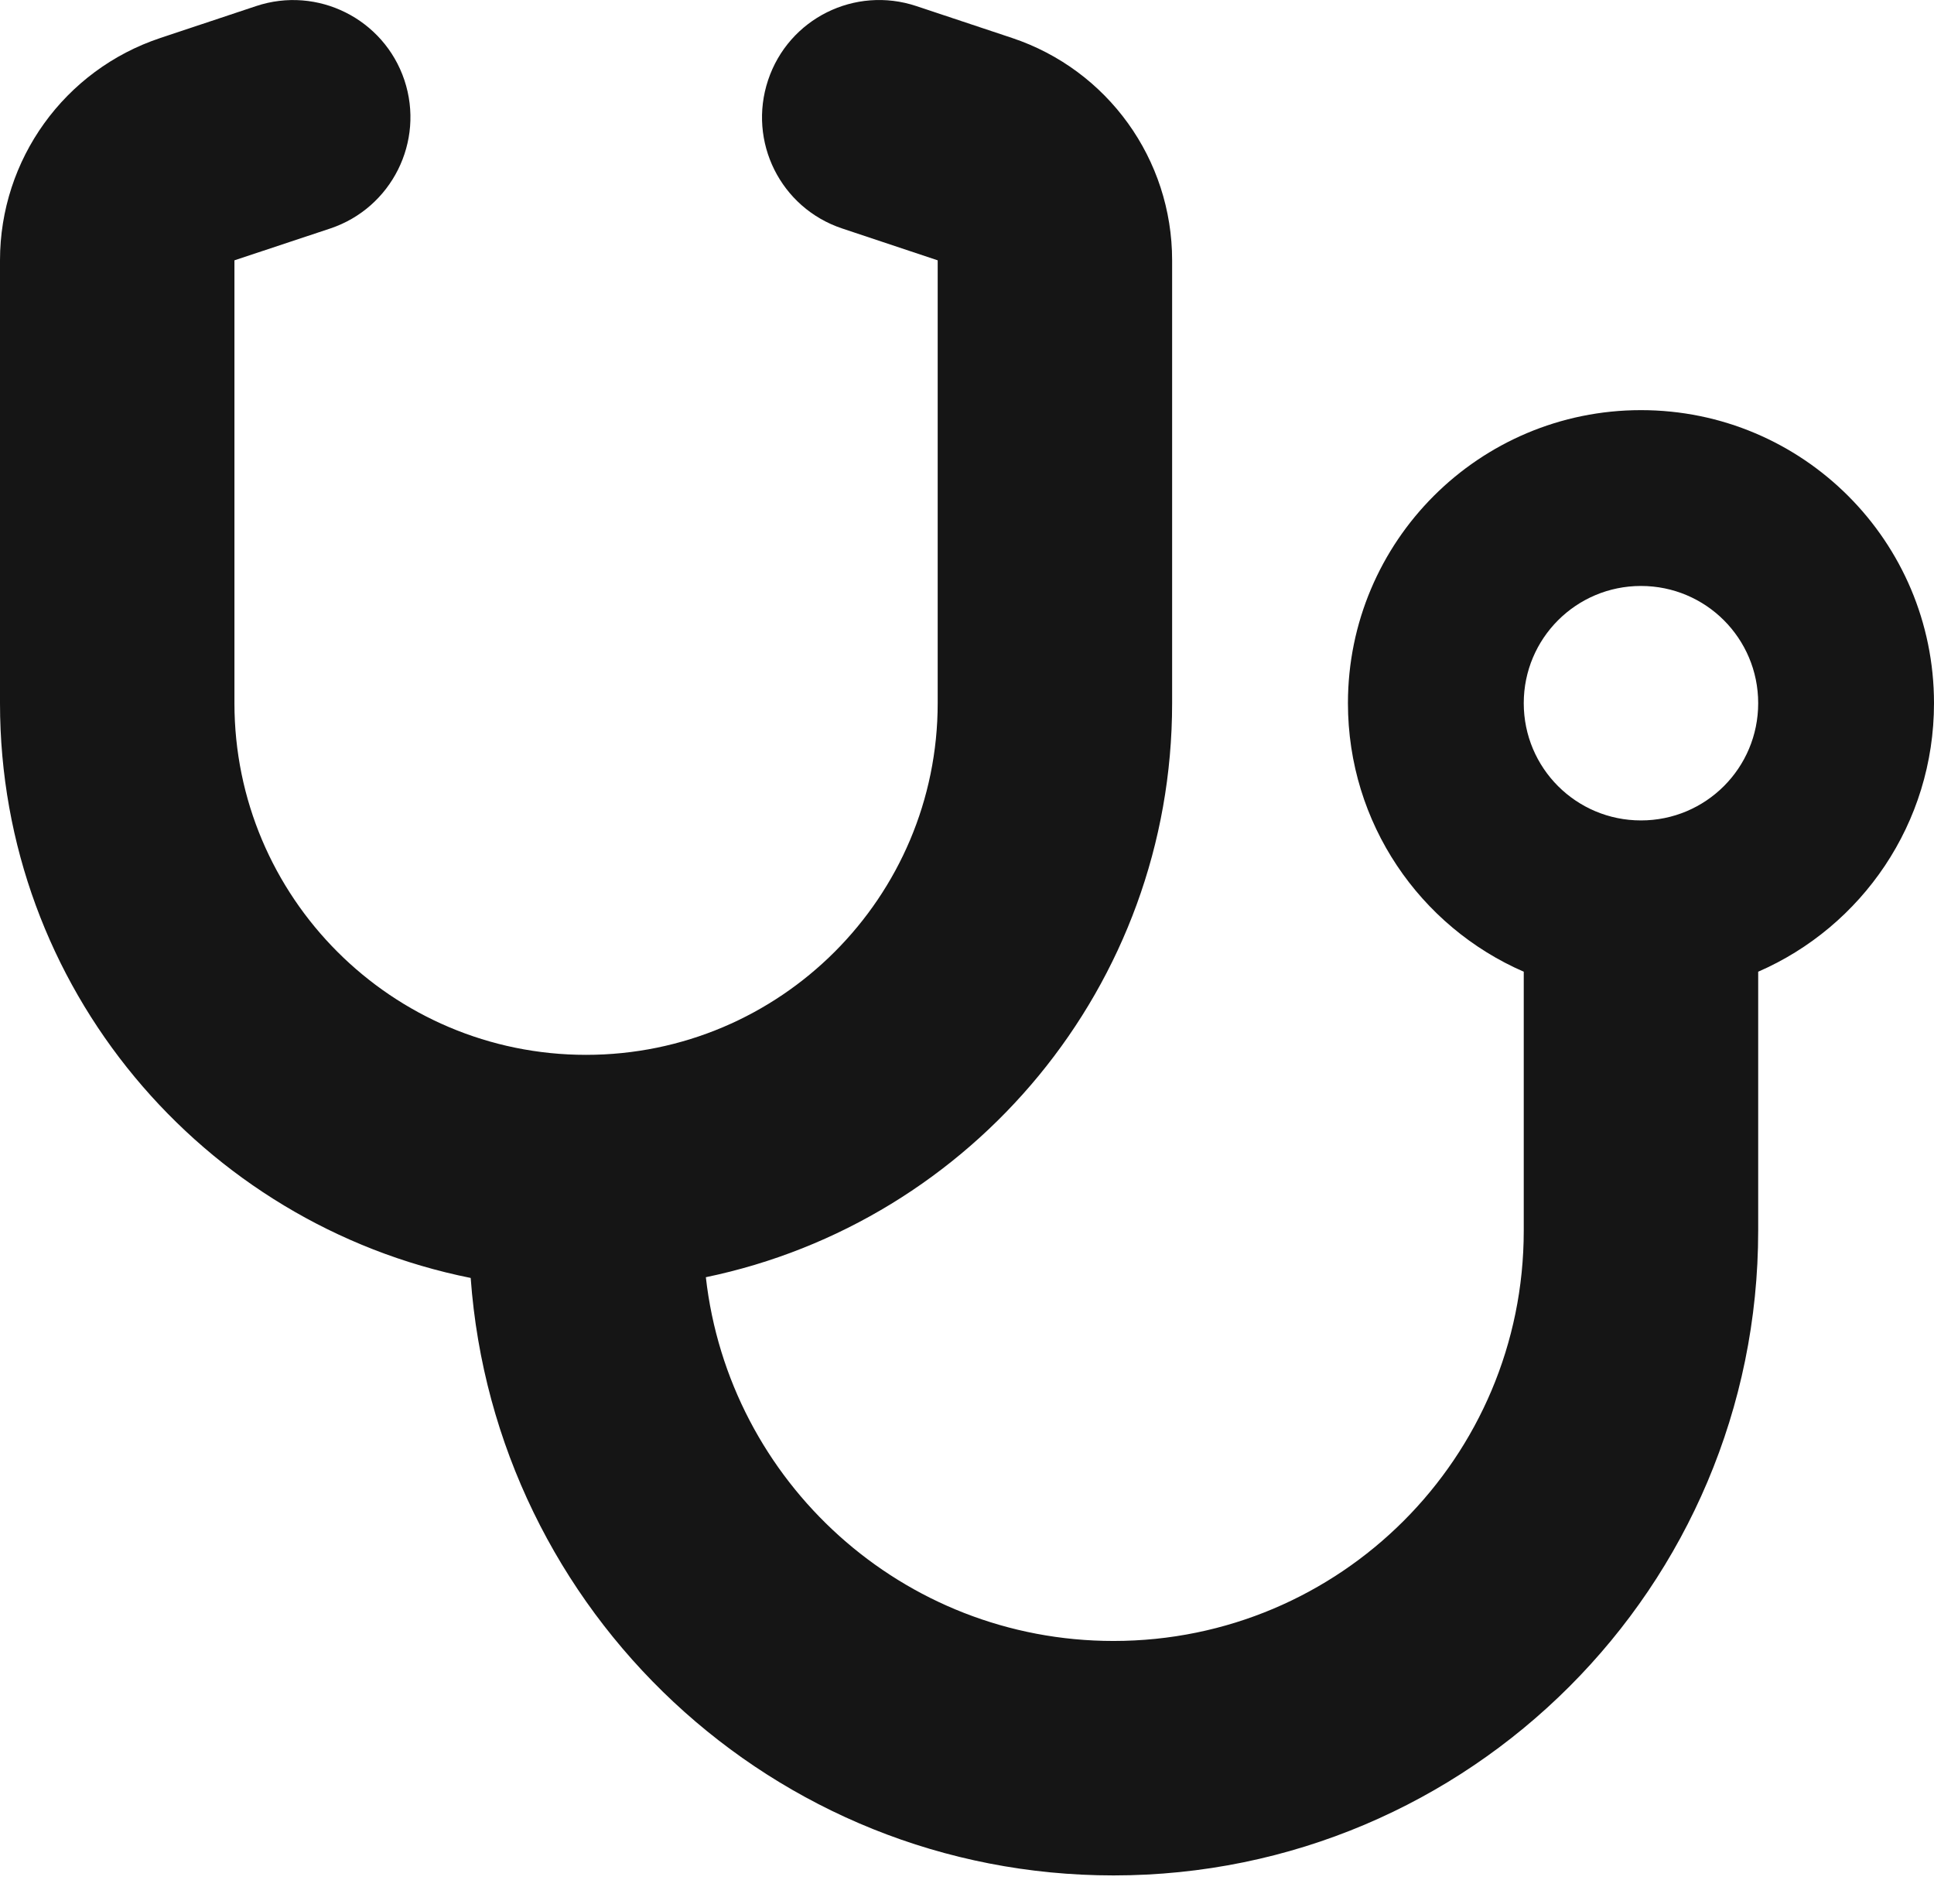 <svg width="64" height="63" viewBox="0 0 64 63" fill="none" xmlns="http://www.w3.org/2000/svg">
<path d="M13.382 2.65C14.061 4.686 12.958 6.88 10.933 7.559L7.758 8.614V23.268C7.758 29.692 12.97 34.904 19.394 34.904C25.818 34.904 31.03 29.692 31.03 23.268V8.614L27.867 7.559C25.83 6.88 24.739 4.686 25.418 2.65C26.097 0.614 28.291 -0.477 30.327 0.202L33.491 1.256C36.654 2.311 38.788 5.268 38.788 8.614V23.268C38.788 32.626 32.17 40.432 23.358 42.262C24.121 49.038 29.867 54.298 36.849 54.298C44.352 54.298 50.424 48.226 50.424 40.723V32.153C46.994 30.662 44.606 27.244 44.606 23.268C44.606 17.911 48.946 13.571 54.303 13.571C59.661 13.571 64 17.911 64 23.268C64 27.244 61.612 30.662 58.182 32.153V40.723C58.182 52.505 48.63 62.056 36.849 62.056C25.588 62.056 16.376 53.341 15.576 42.286C6.691 40.505 0 32.674 0 23.268V8.614C0 5.28 2.133 2.311 5.309 1.256L8.473 0.202C10.509 -0.477 12.703 0.626 13.382 2.65ZM54.303 27.147C56.449 27.147 58.182 25.414 58.182 23.268C58.182 21.123 56.449 19.389 54.303 19.389C52.158 19.389 50.424 21.123 50.424 23.268C50.424 25.414 52.158 27.147 54.303 27.147Z" fill="#151515"/>
</svg>
